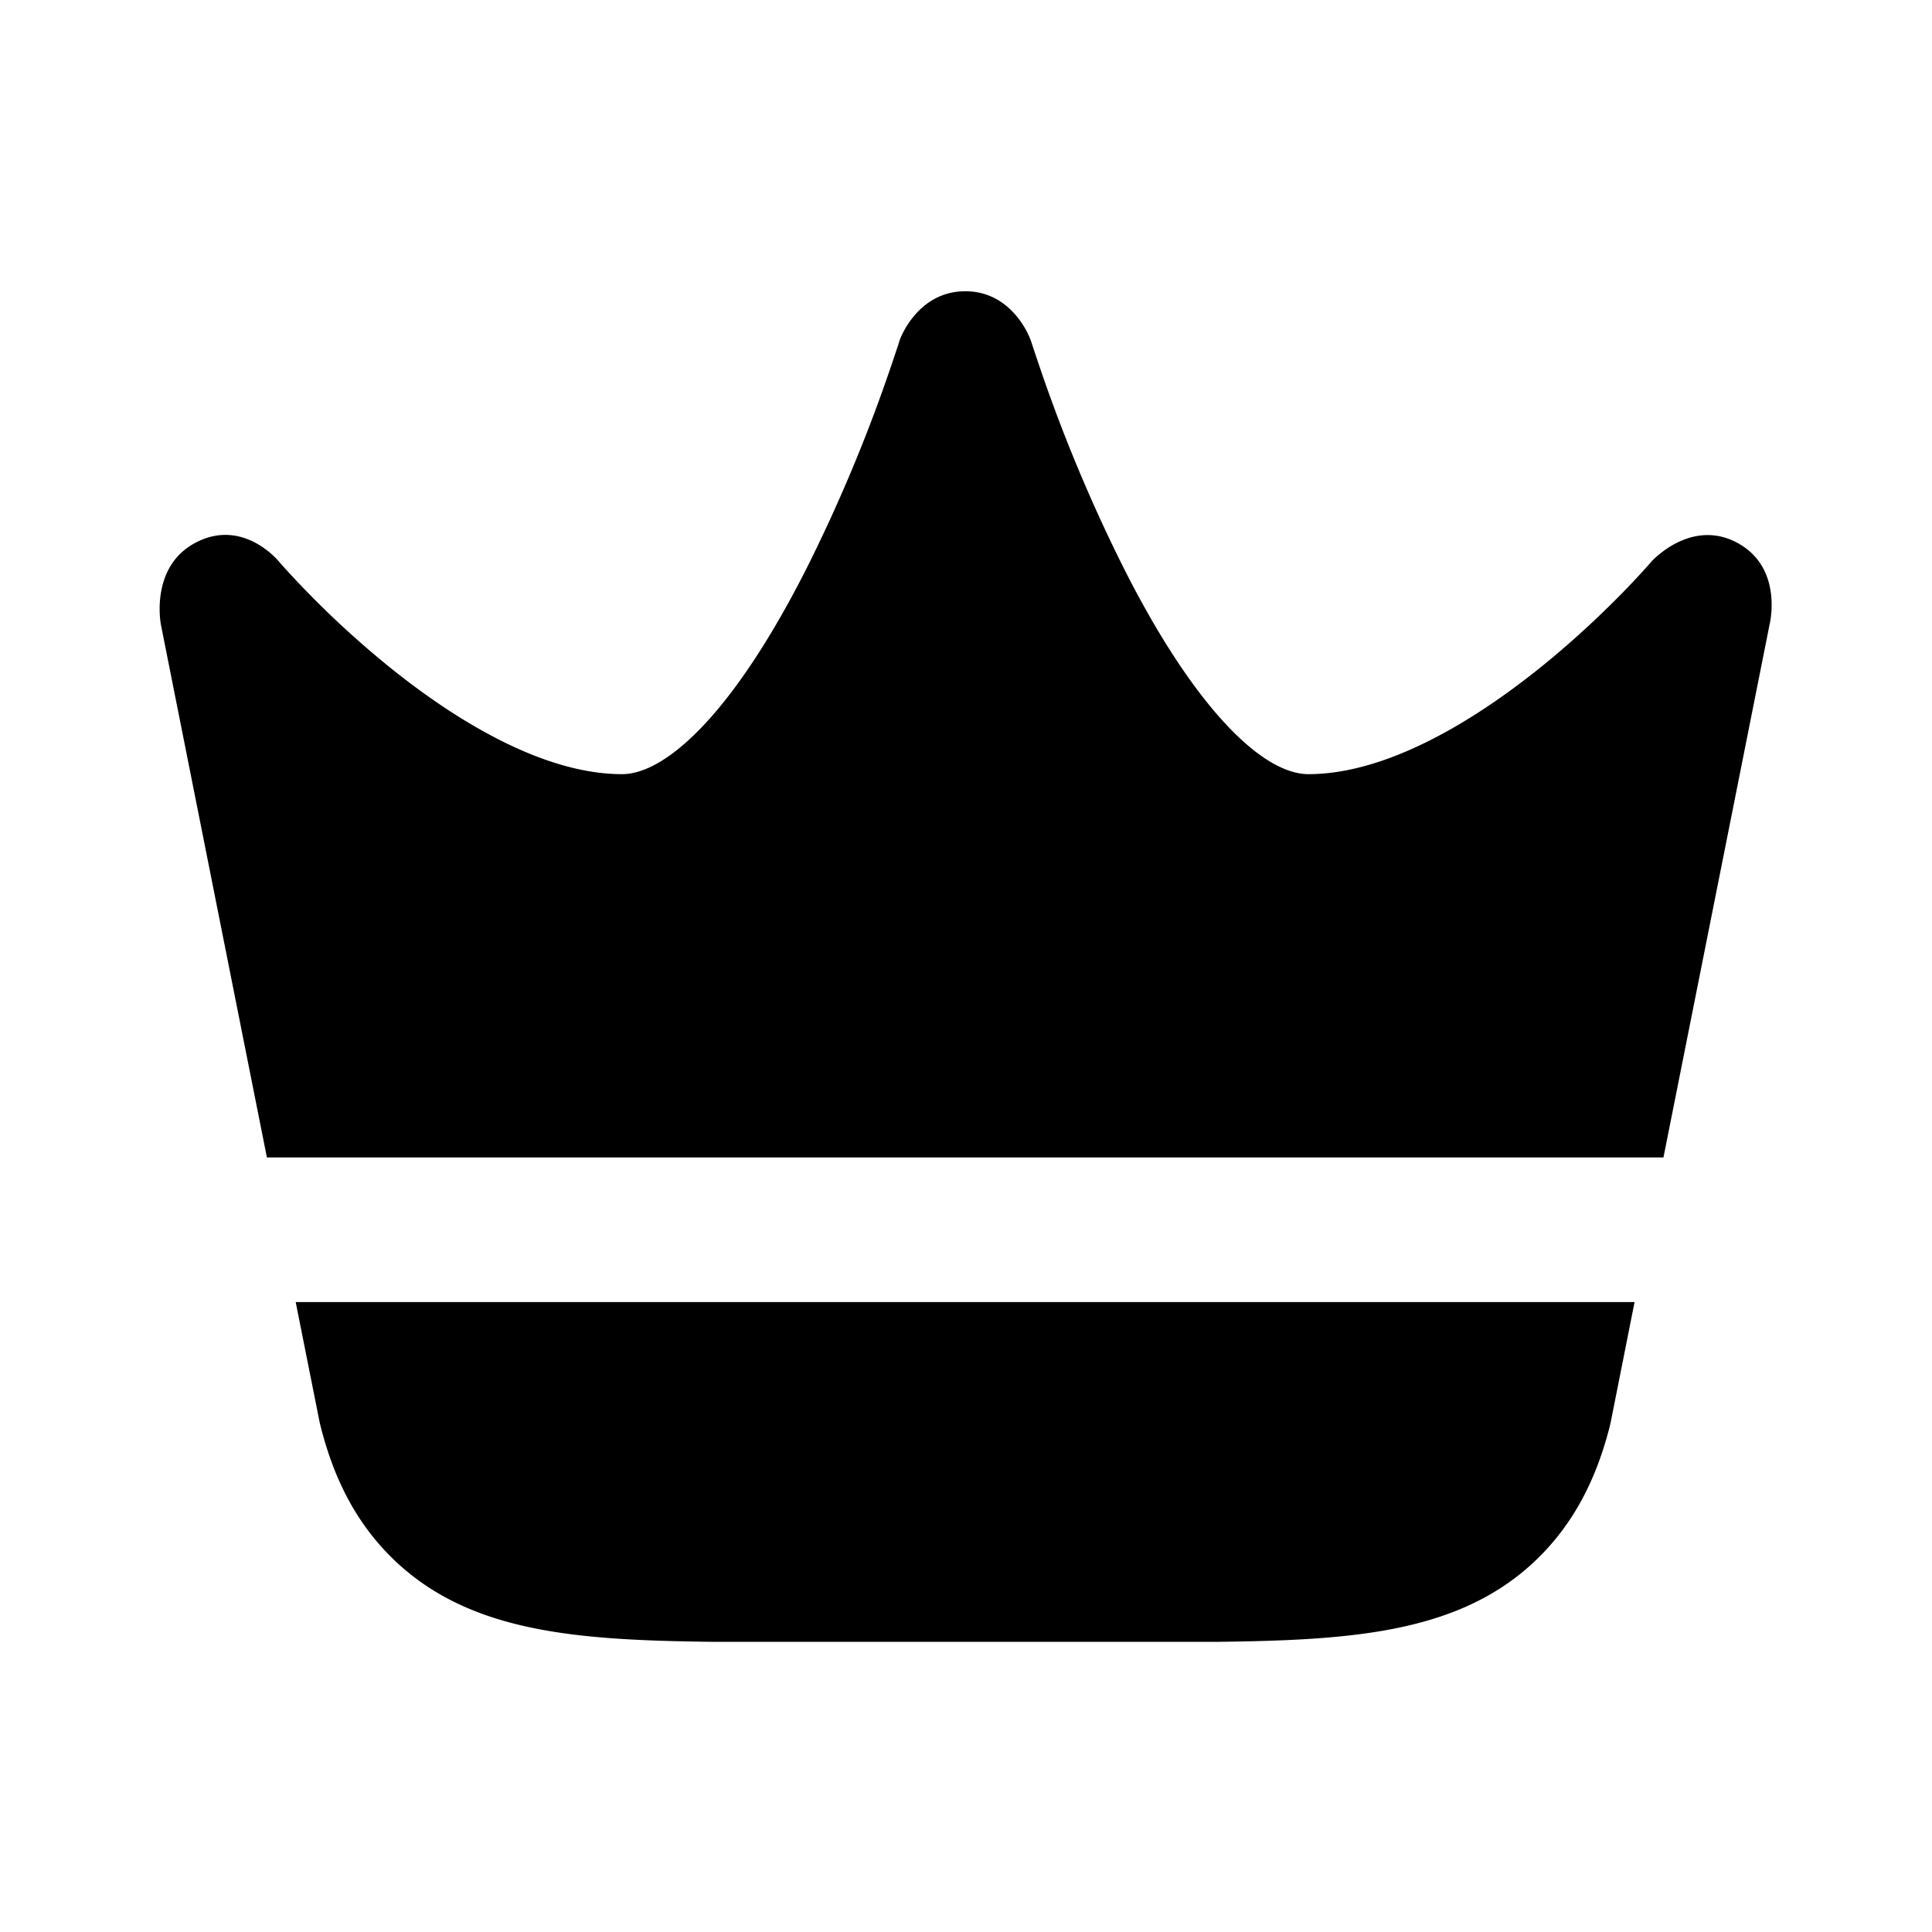 <svg xmlns="http://www.w3.org/2000/svg" width="20" height="20" fill="currentColor" viewBox="0 0 20 20"><path d="M10.667 3.516v-.001s-.175-.5-.674-.5c-.5 0-.677.5-.677.5v.001l-.004.009-.011.037-.05.149a16.508 16.508 0 0 1-.91 2.19c-.305.6-.651 1.16-1.014 1.56-.376.413-.674.553-.888.553-.76 0-1.62-.482-2.363-1.073a9.774 9.774 0 0 1-1.17-1.106l-.013-.016-.003-.003s-.363-.453-.854-.204c-.492.248-.37.856-.37.856l1.097 5.514H17.22l1.098-5.514s.15-.588-.334-.849c-.484-.26-.891.197-.891.197l-.002.003-.014.016a8.476 8.476 0 0 1-.302.323c-.212.215-.512.5-.868.783-.742.59-1.603 1.073-2.363 1.073-.213 0-.512-.14-.887-.553-.363-.4-.71-.96-1.014-1.56a16.496 16.496 0 0 1-.91-2.19 11.54 11.54 0 0 1-.05-.15l-.012-.036-.003-.009Zm6.254 9.963H3.061l.249 1.25.01.04c.123.485.326.926.676 1.295.793.836 1.94.914 3.369.932h5.253c1.428-.018 2.576-.096 3.368-.932.35-.37.553-.81.677-1.294l.01-.042.248-1.249Z"/></svg>
